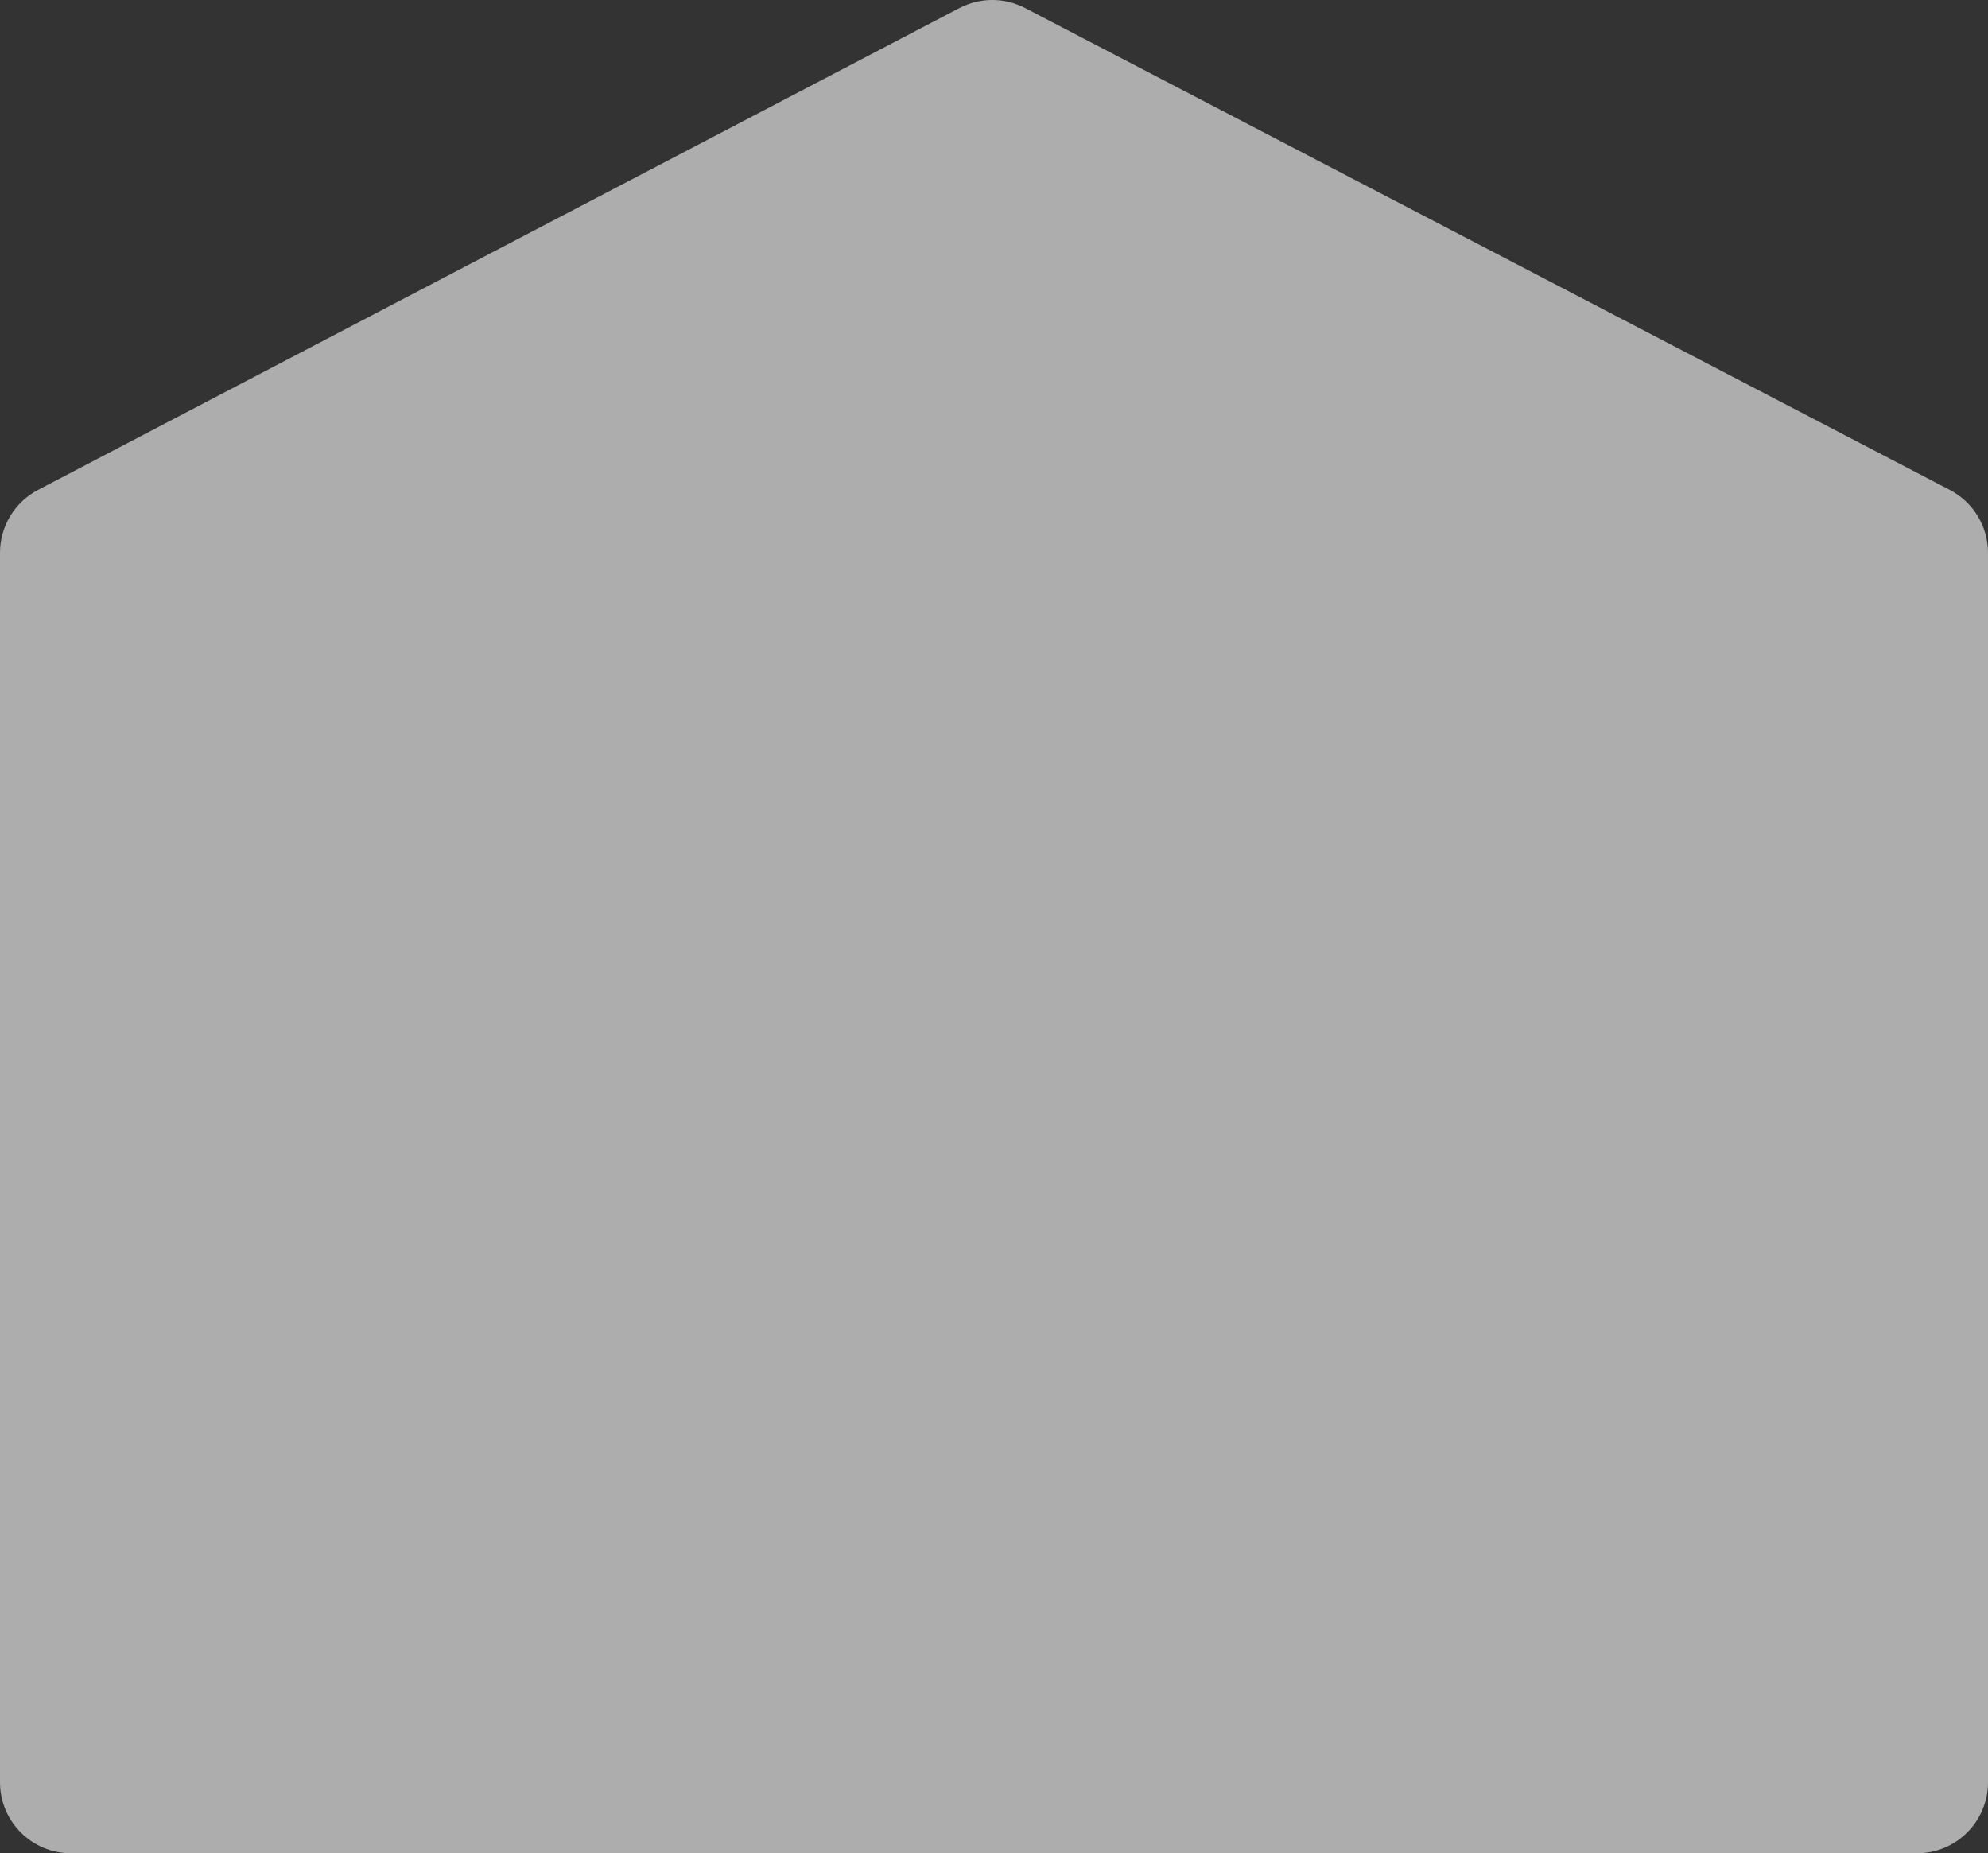 <svg width="280" height="261" viewBox="0 0 280 261" fill="none" xmlns="http://www.w3.org/2000/svg">
<rect x="0" y="0" width="280" height="261" fill="#333333" stroke="none"/>
<path opacity="0.6" fill-rule="evenodd" clip-rule="evenodd" d="M135.125 1.138L5.366 68.99C2.068 70.715 0 74.13 0 77.852V250.996C0 256.519 4.477 260.996 10 260.996H270C275.523 260.996 280 256.519 280 250.996V77.862C280 74.135 277.927 70.716 274.621 68.994L144.38 1.132C141.479 -0.38 138.023 -0.377 135.125 1.138Z" fill="white"/>
</svg>
